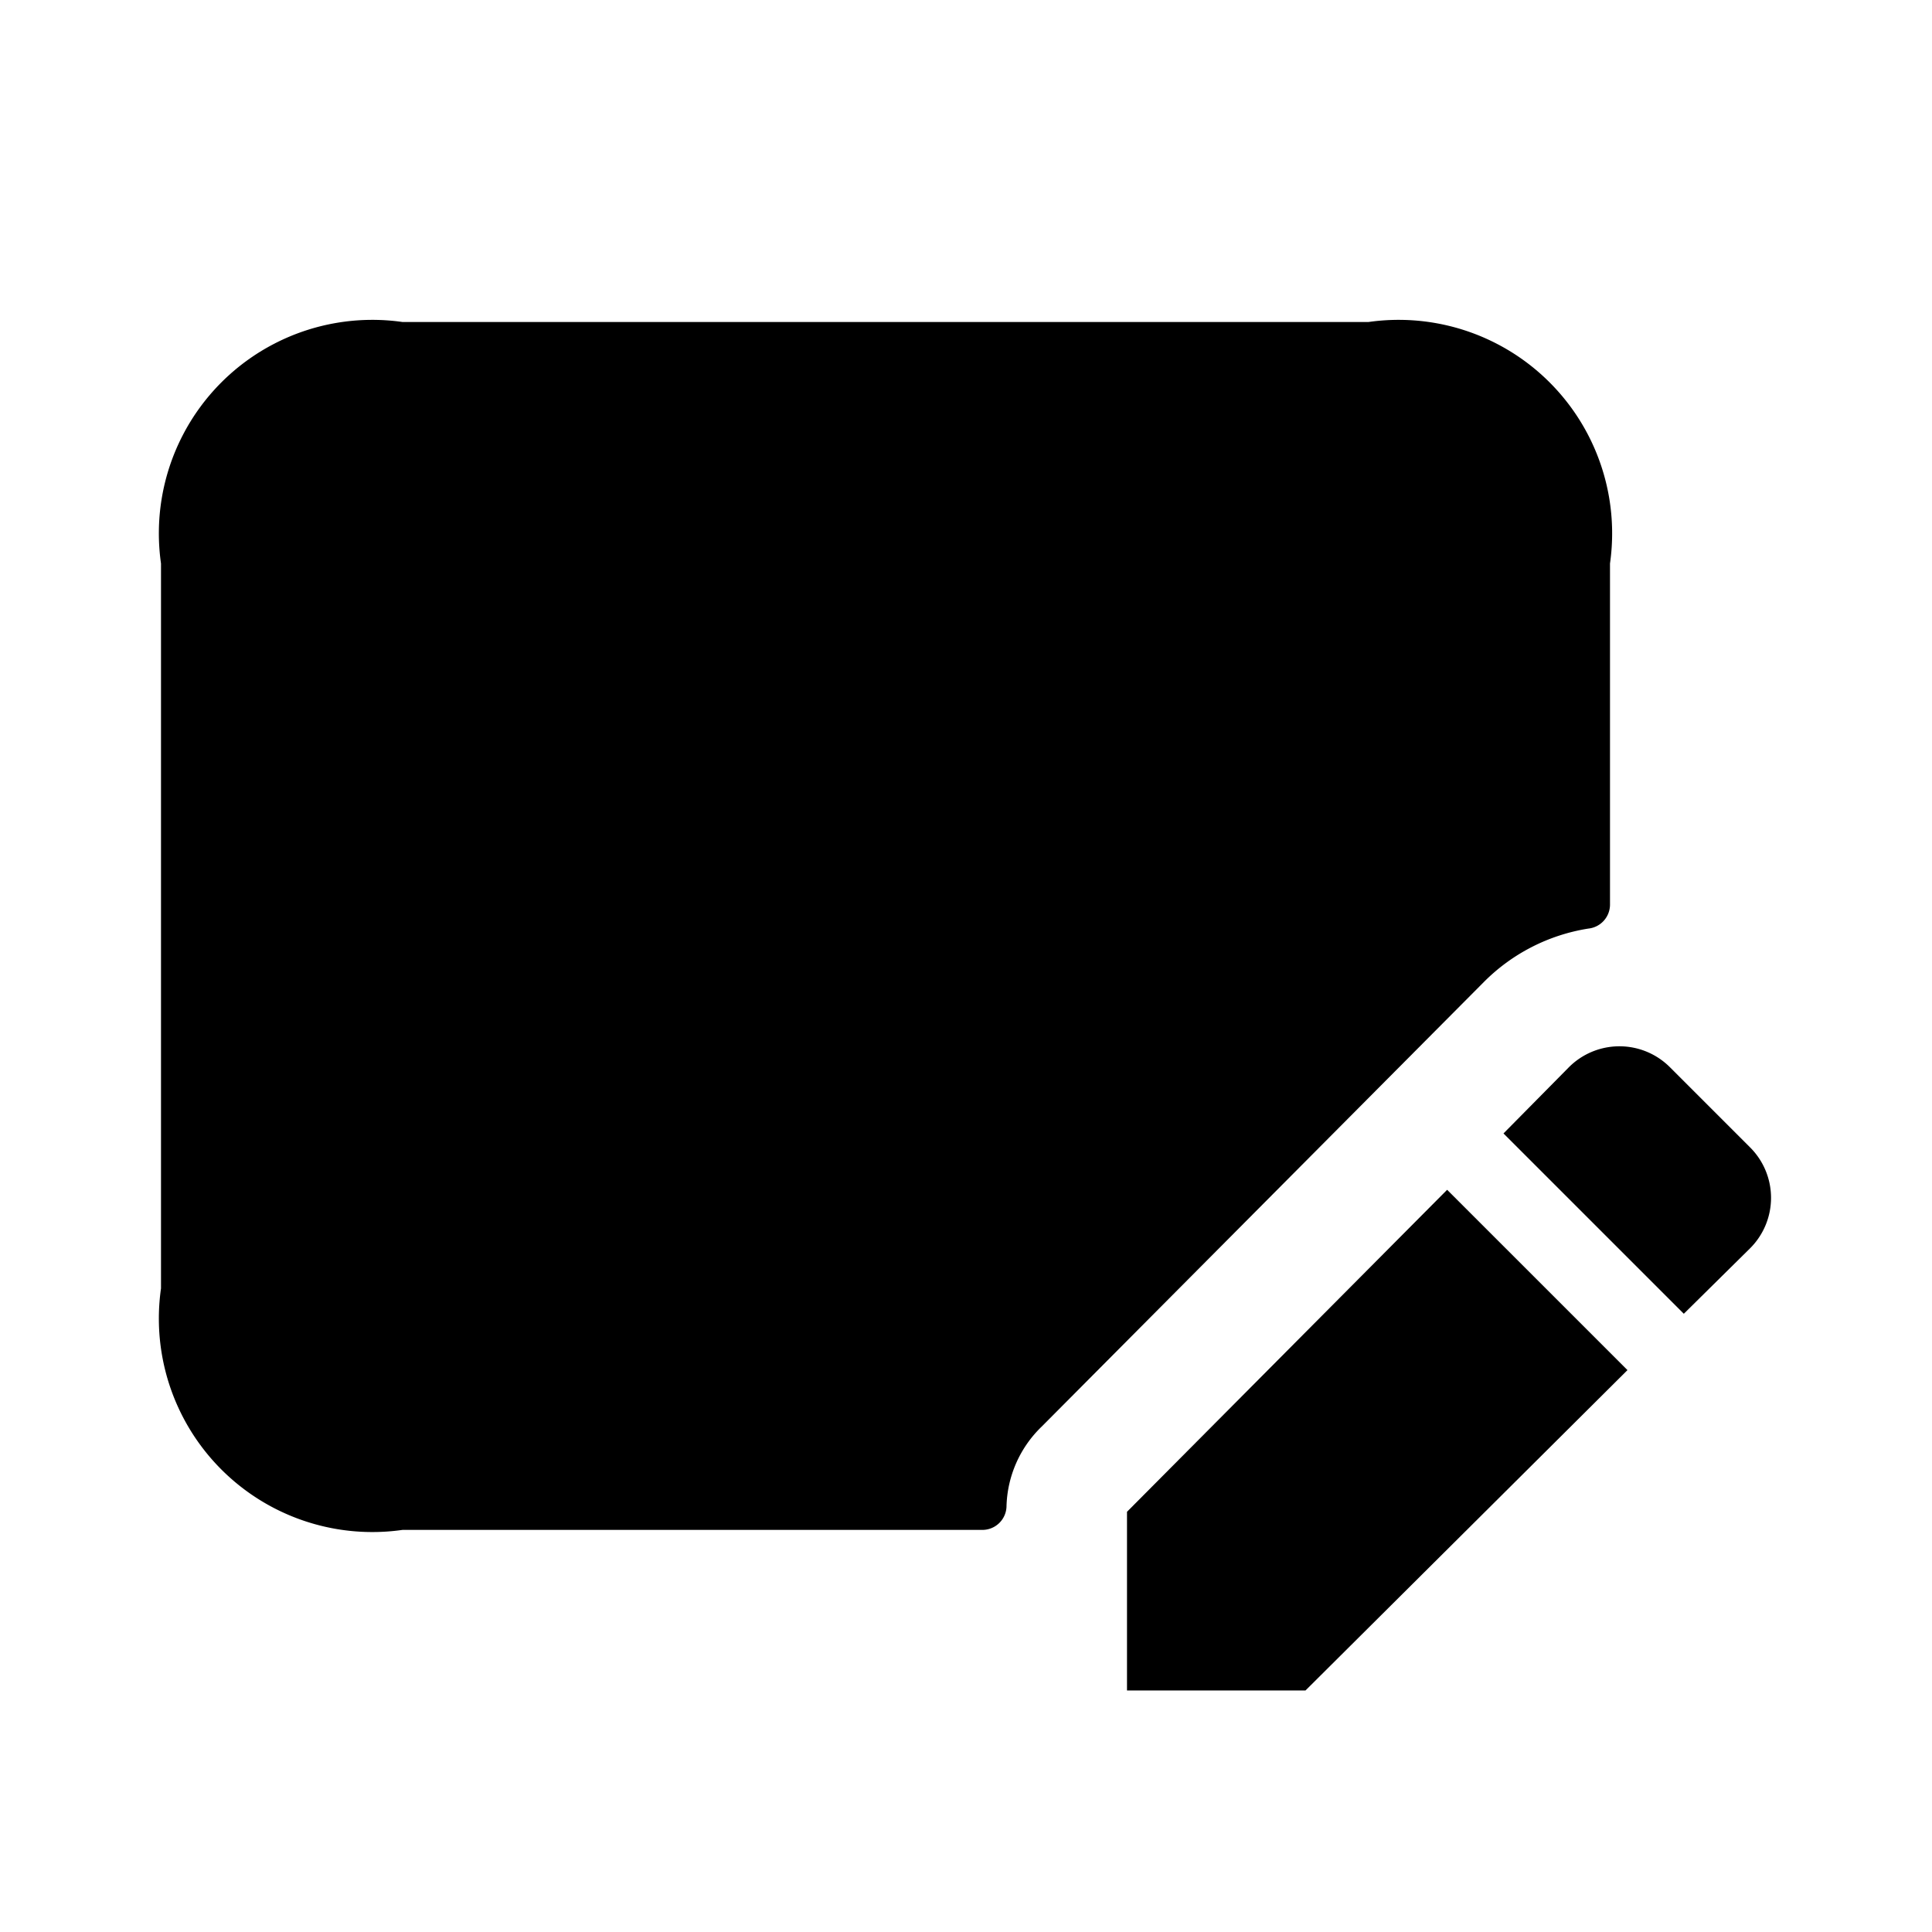 <svg xmlns="http://www.w3.org/2000/svg" width="24" height="24" viewBox="0 0 24 24">
    <path class="pr-icon-duotone-secondary" d="M20,7v4.242a.3.3,0,0,1-.268.293,2.348,2.348,0,0,0-1.3.665l-5.49,5.52a1.426,1.426,0,0,0-.439,1,.3.3,0,0,1-.3.285H5a2.652,2.652,0,0,1-3-3V7A2.652,2.652,0,0,1,5,4H17A2.652,2.652,0,0,1,20,7Z"/>
    <path class="pr-icon-duotone-primary" d="M11,12.514a1.744,1.744,0,0,1-1.029-.335L5.059,8.606a.749.749,0,1,1,.882-1.212l4.913,3.572a.248.248,0,0,0,.292,0l4.913-3.572a.749.749,0,1,1,.882,1.212l-4.912,3.573A1.744,1.744,0,0,1,11,12.514Z"/>
    <path class="pr-icon-duotone-primary" d="M17.977,14.78l2.24,2.24-4,3.98H14V18.78Zm3.76-.53-.99-.99a.887.887,0,0,0-1.26,0l-.81.82,2.24,2.24.82-.81A.885.885,0,0,0,21.737,14.25Z"/>
</svg>